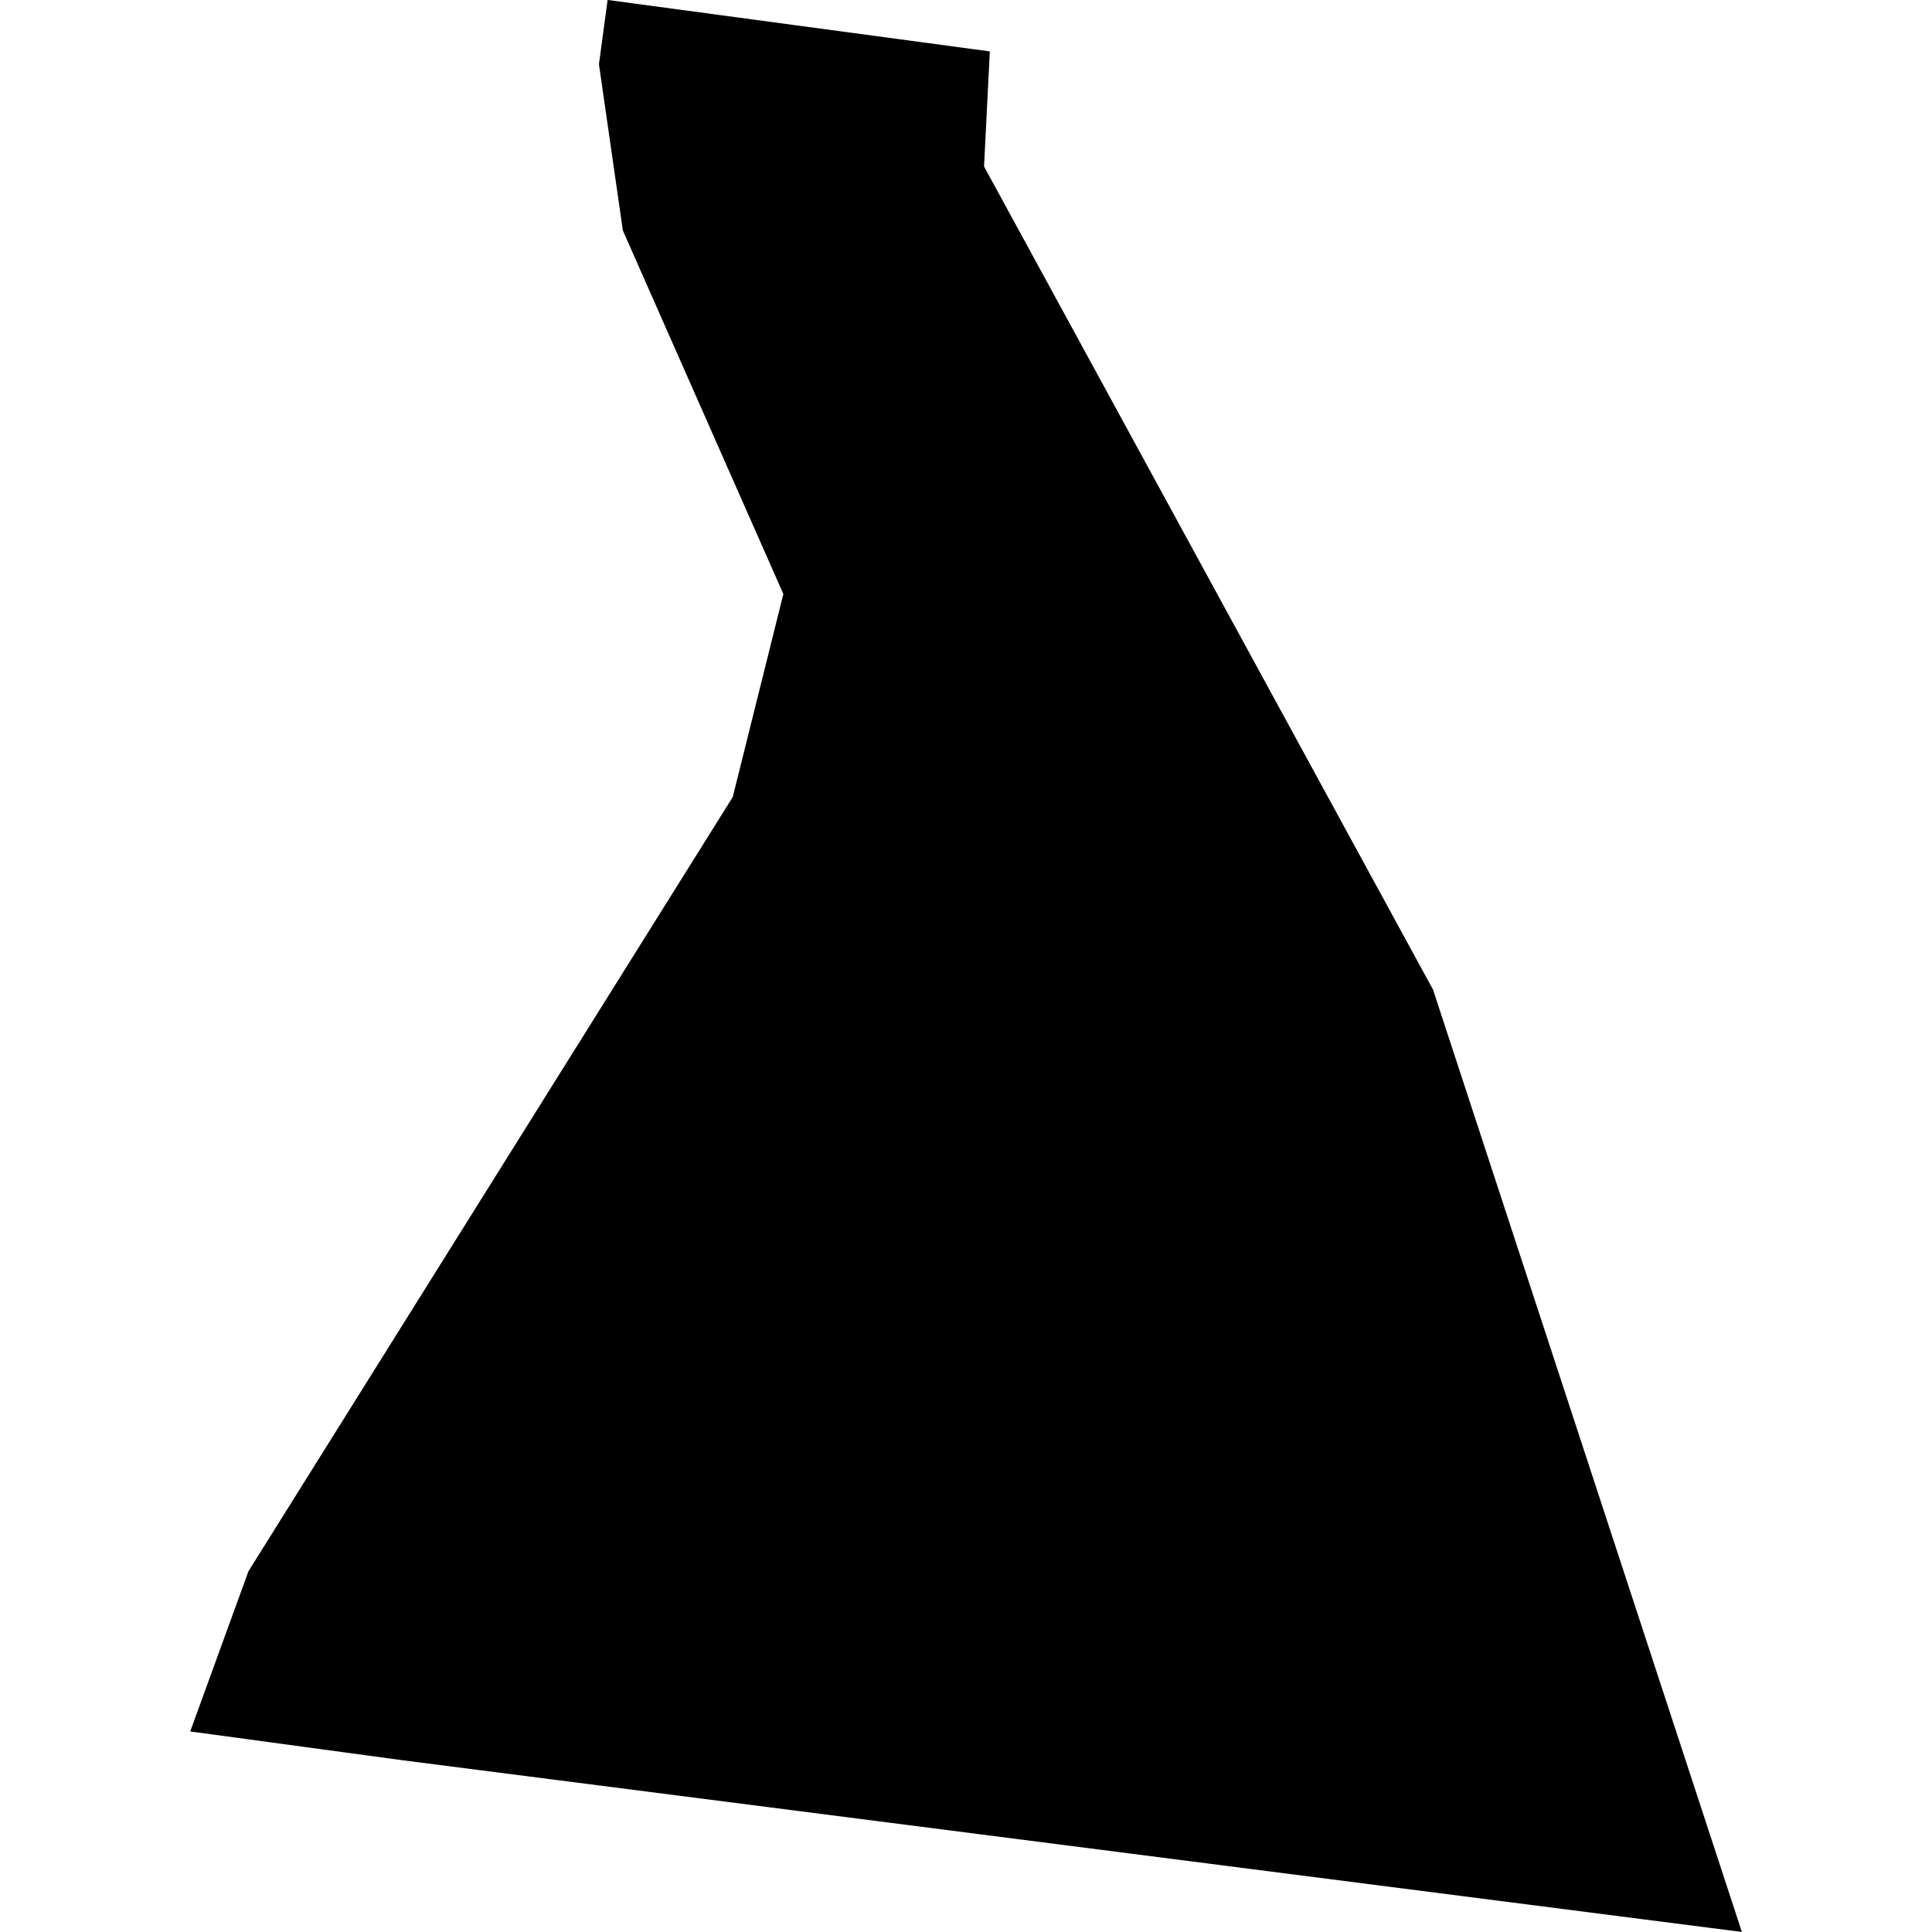 <?xml version="1.0" standalone="no"?>
<!DOCTYPE svg PUBLIC "-//W3C//DTD SVG 20010904//EN"
 "http://www.w3.org/TR/2001/REC-SVG-20010904/DTD/svg10.dtd">
<svg version="1.0" xmlns="http://www.w3.org/2000/svg"
 width="1024pt" height="1024pt" viewBox="-512 -512 1024 1024"
 preserveAspectRatio="xMidYMid meet">
  <path d="M278.113 122.166l-.062 1.237 4.826 8.848 3.319 10.127-14.392-1.845-2.285-.31.626-1.722 5.205-8.321.544-2.182-1.725-3.907-.257-1.787.093-.691 4.108.553z" transform="scale(49.314) translate(-277.857 -131.996)"></path>
</svg>
